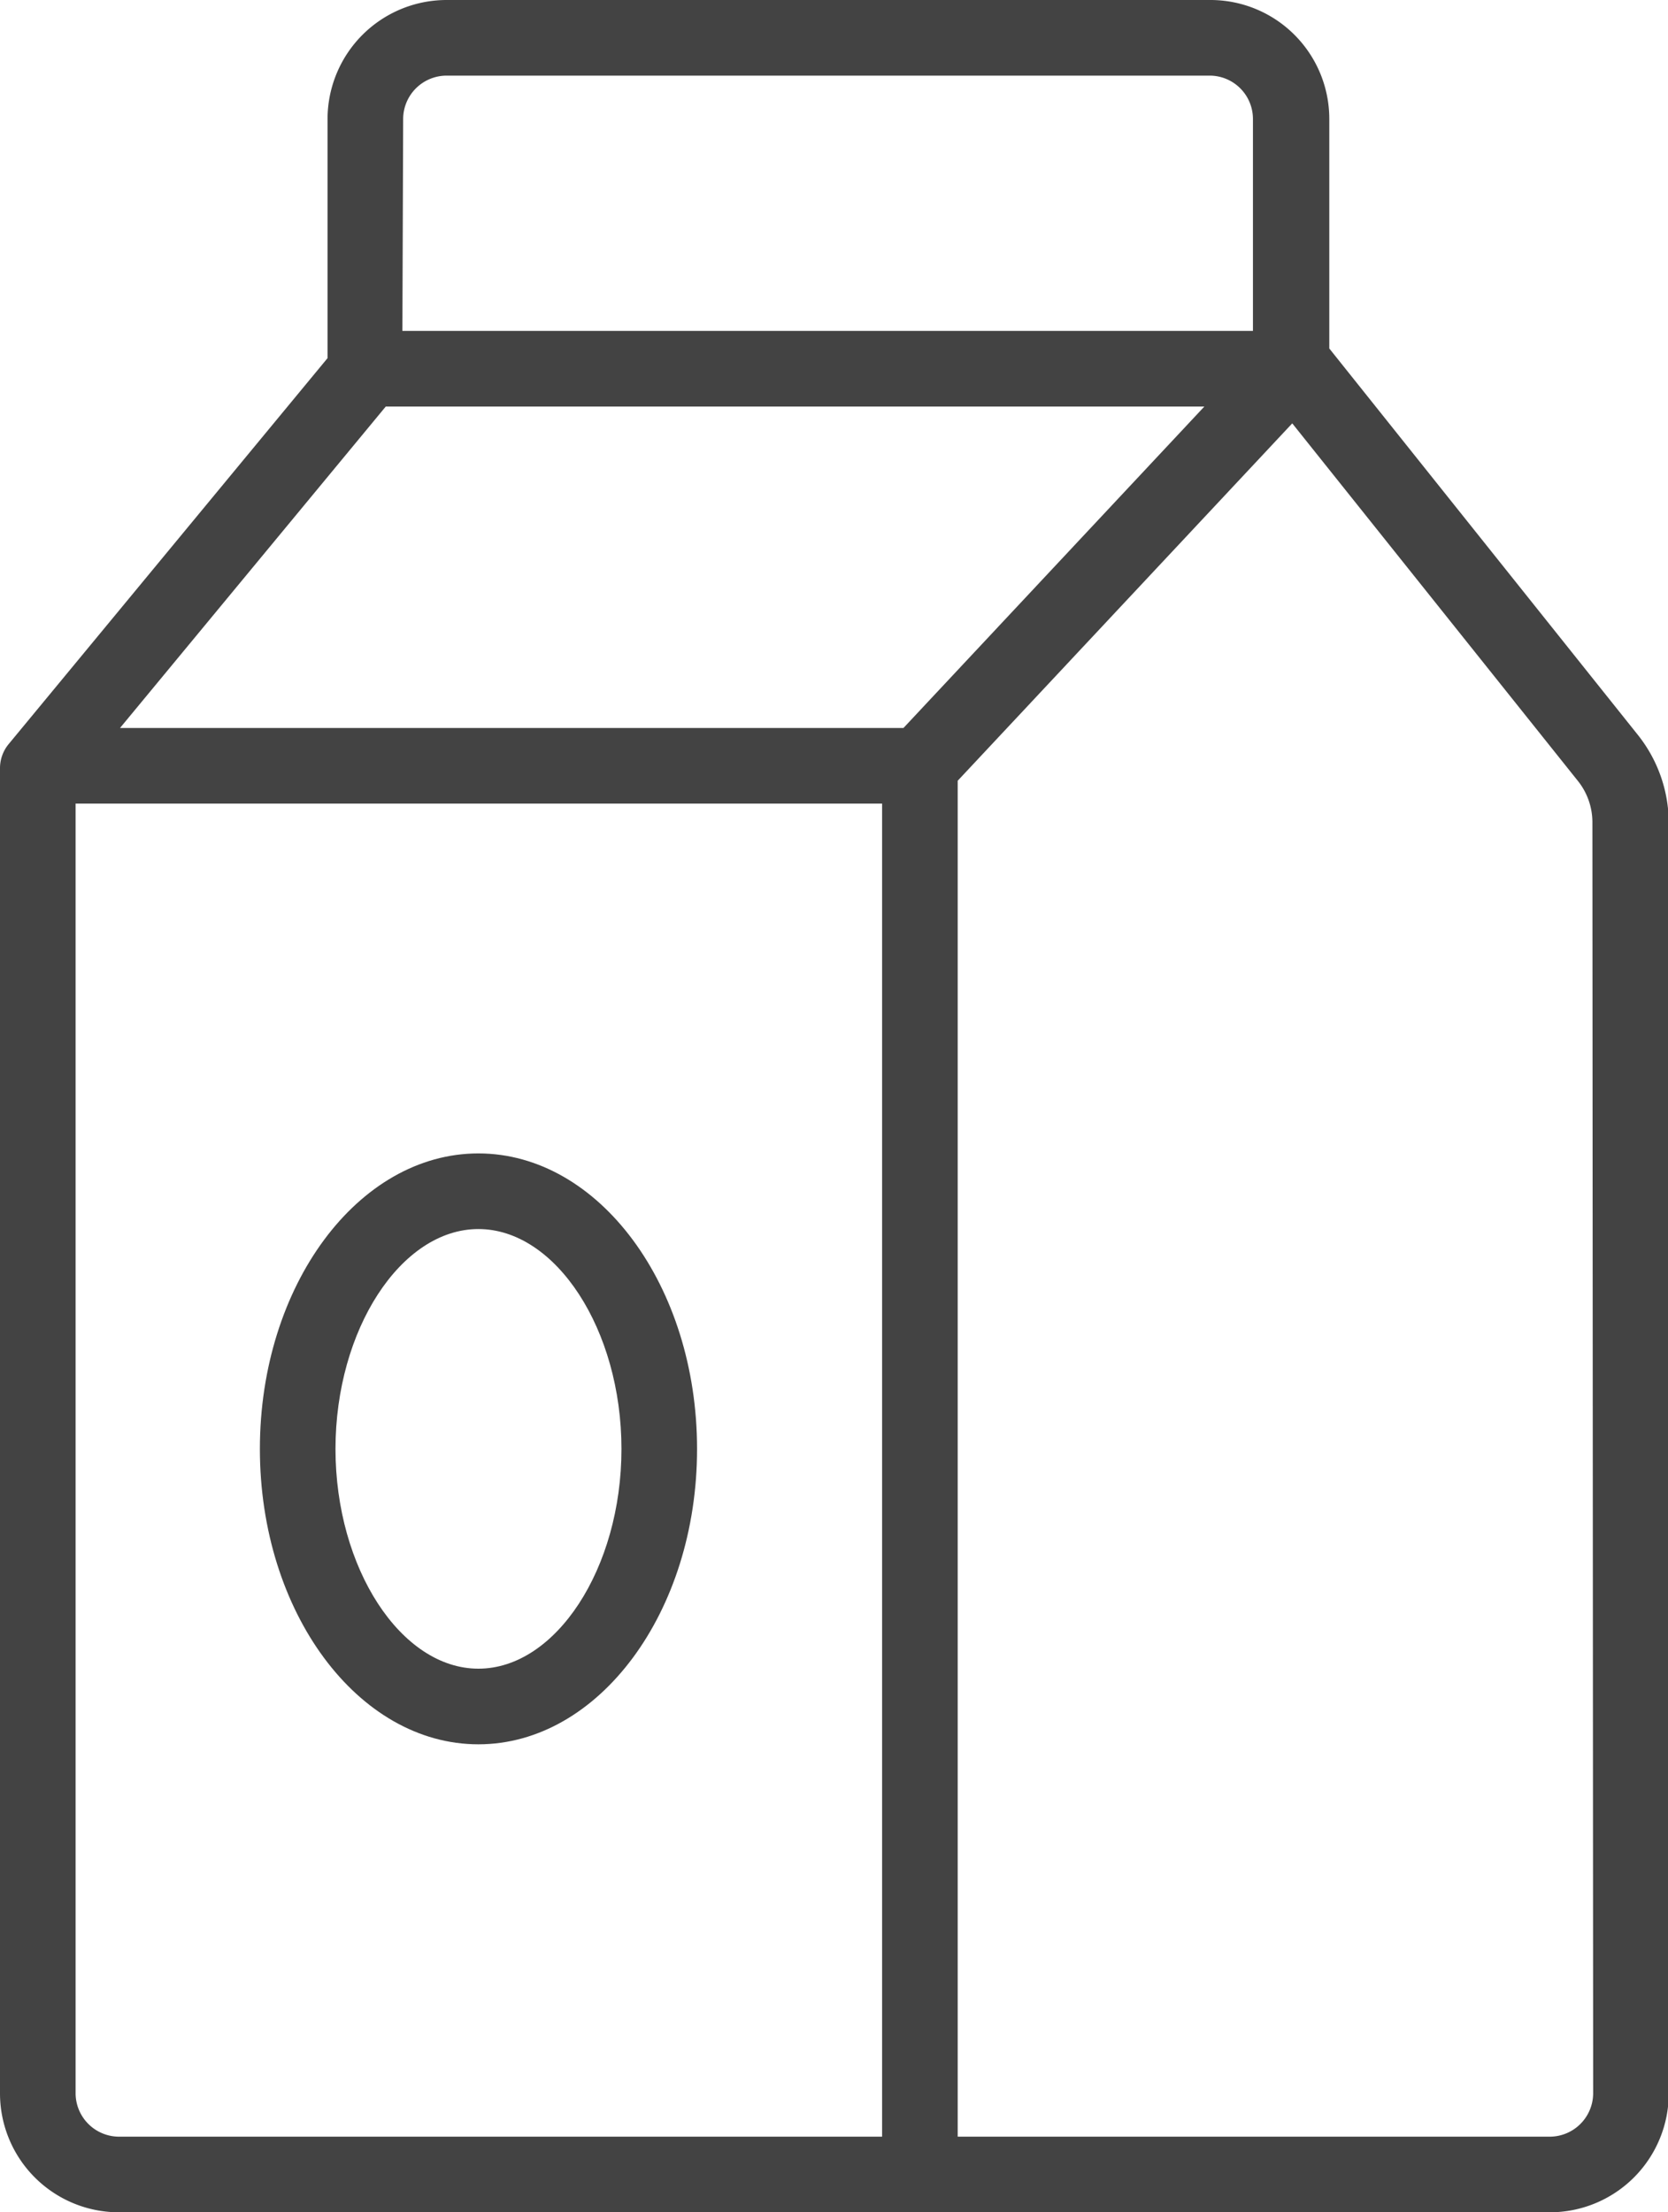 <svg xmlns="http://www.w3.org/2000/svg" viewBox="0 0 88.25 117"><defs><style>.cls-1{fill:#434343;}</style></defs><title>6icono-categoria</title><g id="Capa_2" data-name="Capa 2"><g id="Capa_1-2" data-name="Capa 1"><g id="_6" data-name="6"><path class="cls-1" d="M86.61,38.81,70.33,18.43V6.29A6.29,6.29,0,0,0,64,0H23.63a6.3,6.3,0,0,0-6.3,6.29V18.94L.46,39.35A2,2,0,0,0,0,40.63v70.08A6.29,6.29,0,0,0,6.29,117H82a6.29,6.29,0,0,0,6.29-6.29V43.49A7.49,7.49,0,0,0,86.61,38.81ZM47.8,38.5H6.35l14.06-17H63.72ZM21.33,6.29A2.3,2.3,0,0,1,23.63,4H64a2.29,2.29,0,0,1,2.29,2.29V17.5h-45ZM6.29,113A2.3,2.3,0,0,1,4,110.71V42.5H46.67V113Zm78-2.29A2.3,2.3,0,0,1,82,113H50.67V41.29l17.7-18.9L83.49,41.31a3.5,3.5,0,0,1,.76,2.18Z"/><path class="cls-1" d="M25.31,61c-6.37,0-11.56,7-11.56,15.63s5.19,15.62,11.56,15.62,11.57-7,11.57-15.62S31.69,61,25.31,61Zm0,27.25c-4.1,0-7.56-5.32-7.56-11.62S21.21,65,25.31,65s7.57,5.32,7.57,11.63S29.41,88.25,25.31,88.25Z"/></g></g></g></svg>